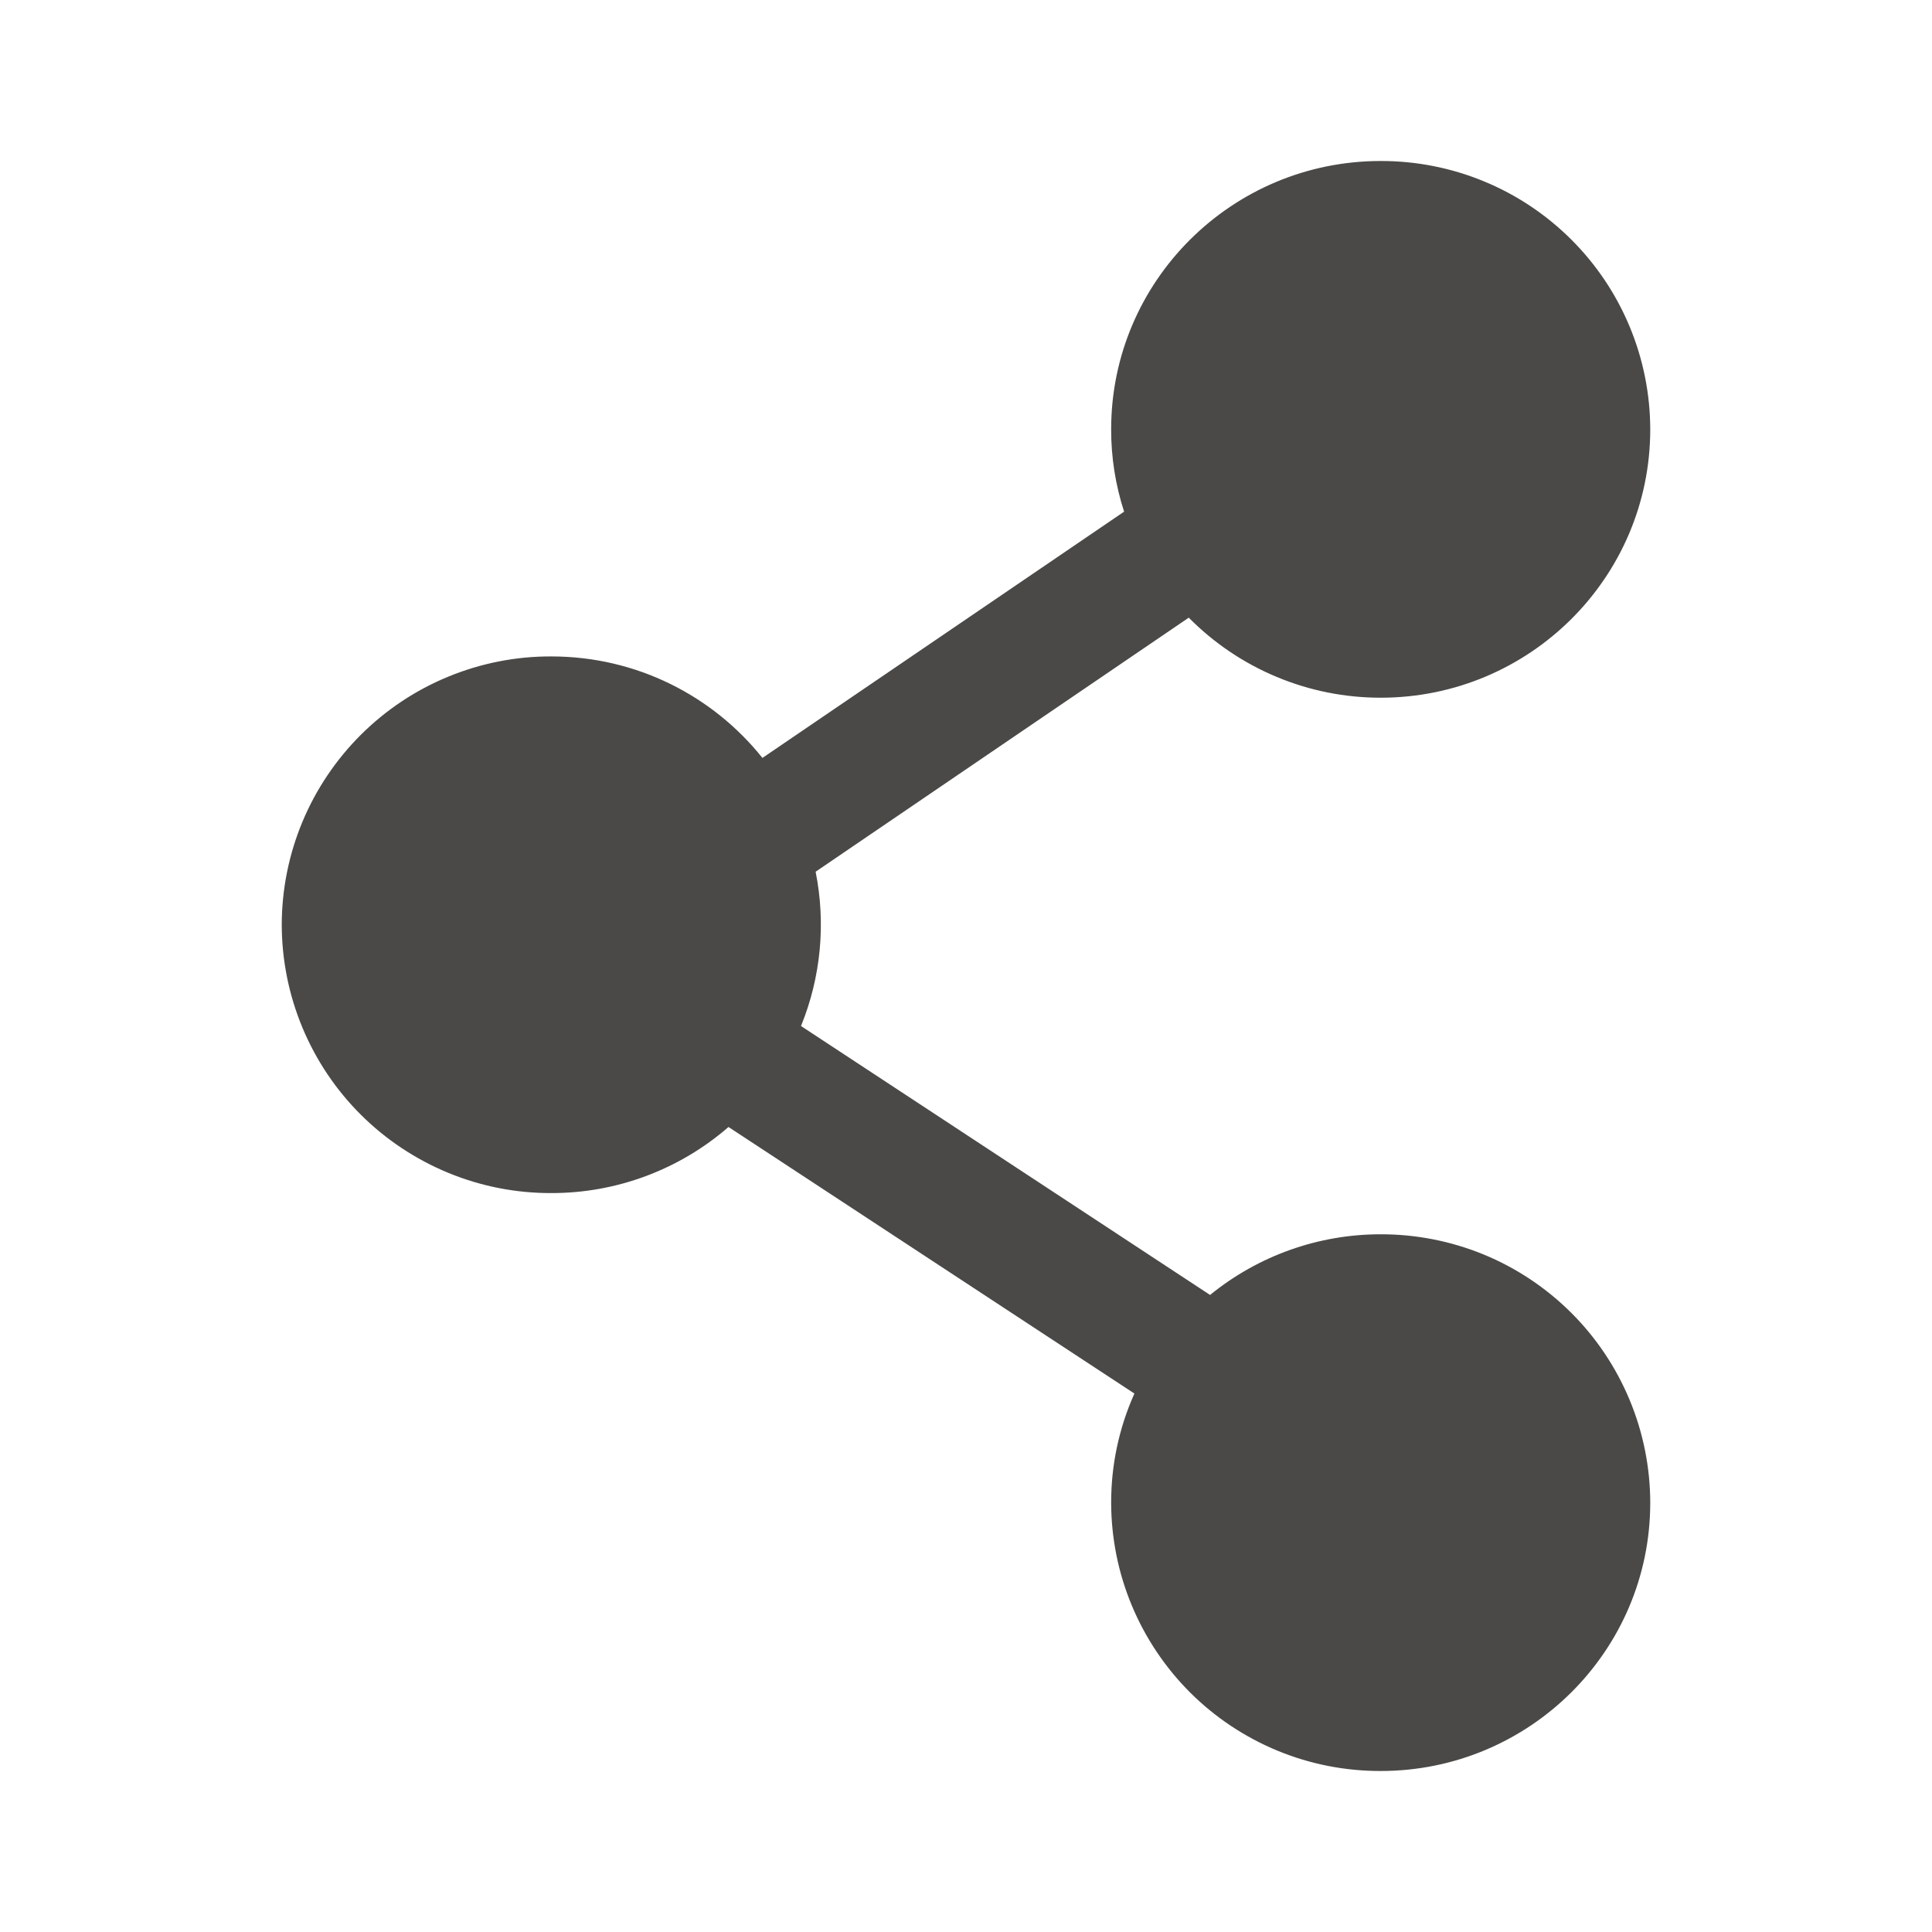 <svg width="30" height="30" viewBox="0 0 30 30" fill="none" xmlns="http://www.w3.org/2000/svg">
<path fill-rule="evenodd" clip-rule="evenodd" d="M17.254 6.666C17.254 4.366 19.129 2.5 21.439 2.5C21.987 2.499 22.531 2.605 23.038 2.814C23.545 3.022 24.006 3.329 24.395 3.716C24.784 4.103 25.093 4.562 25.304 5.069C25.515 5.575 25.624 6.118 25.625 6.666C25.625 8.968 23.75 10.834 21.439 10.834C20.884 10.834 20.336 10.725 19.824 10.511C19.313 10.298 18.849 9.985 18.459 9.591L12.665 13.536C12.826 14.34 12.747 15.173 12.438 15.932L18.79 20.108C19.538 19.498 20.475 19.165 21.44 19.166C21.988 19.165 22.532 19.272 23.039 19.48C23.546 19.689 24.007 19.996 24.396 20.383C24.785 20.77 25.093 21.23 25.304 21.736C25.515 22.242 25.624 22.785 25.625 23.334C25.625 25.634 23.75 27.5 21.439 27.5C20.89 27.501 20.347 27.395 19.84 27.186C19.333 26.977 18.872 26.671 18.483 26.284C18.095 25.897 17.786 25.437 17.575 24.931C17.364 24.425 17.255 23.882 17.254 23.334C17.253 22.75 17.376 22.172 17.615 21.639L11.312 17.5C10.549 18.163 9.571 18.528 8.56 18.526C8.012 18.528 7.468 18.421 6.961 18.212C6.454 18.003 5.993 17.697 5.604 17.31C5.215 16.923 4.907 16.463 4.696 15.957C4.485 15.45 4.376 14.907 4.375 14.359C4.376 13.81 4.485 13.268 4.696 12.761C4.907 12.255 5.216 11.796 5.604 11.409C5.993 11.022 6.454 10.715 6.961 10.507C7.468 10.298 8.012 10.191 8.56 10.193C9.89 10.193 11.072 10.809 11.839 11.769L17.455 7.945C17.321 7.532 17.253 7.1 17.254 6.666Z" fill="#4A4947"/>
</svg>
